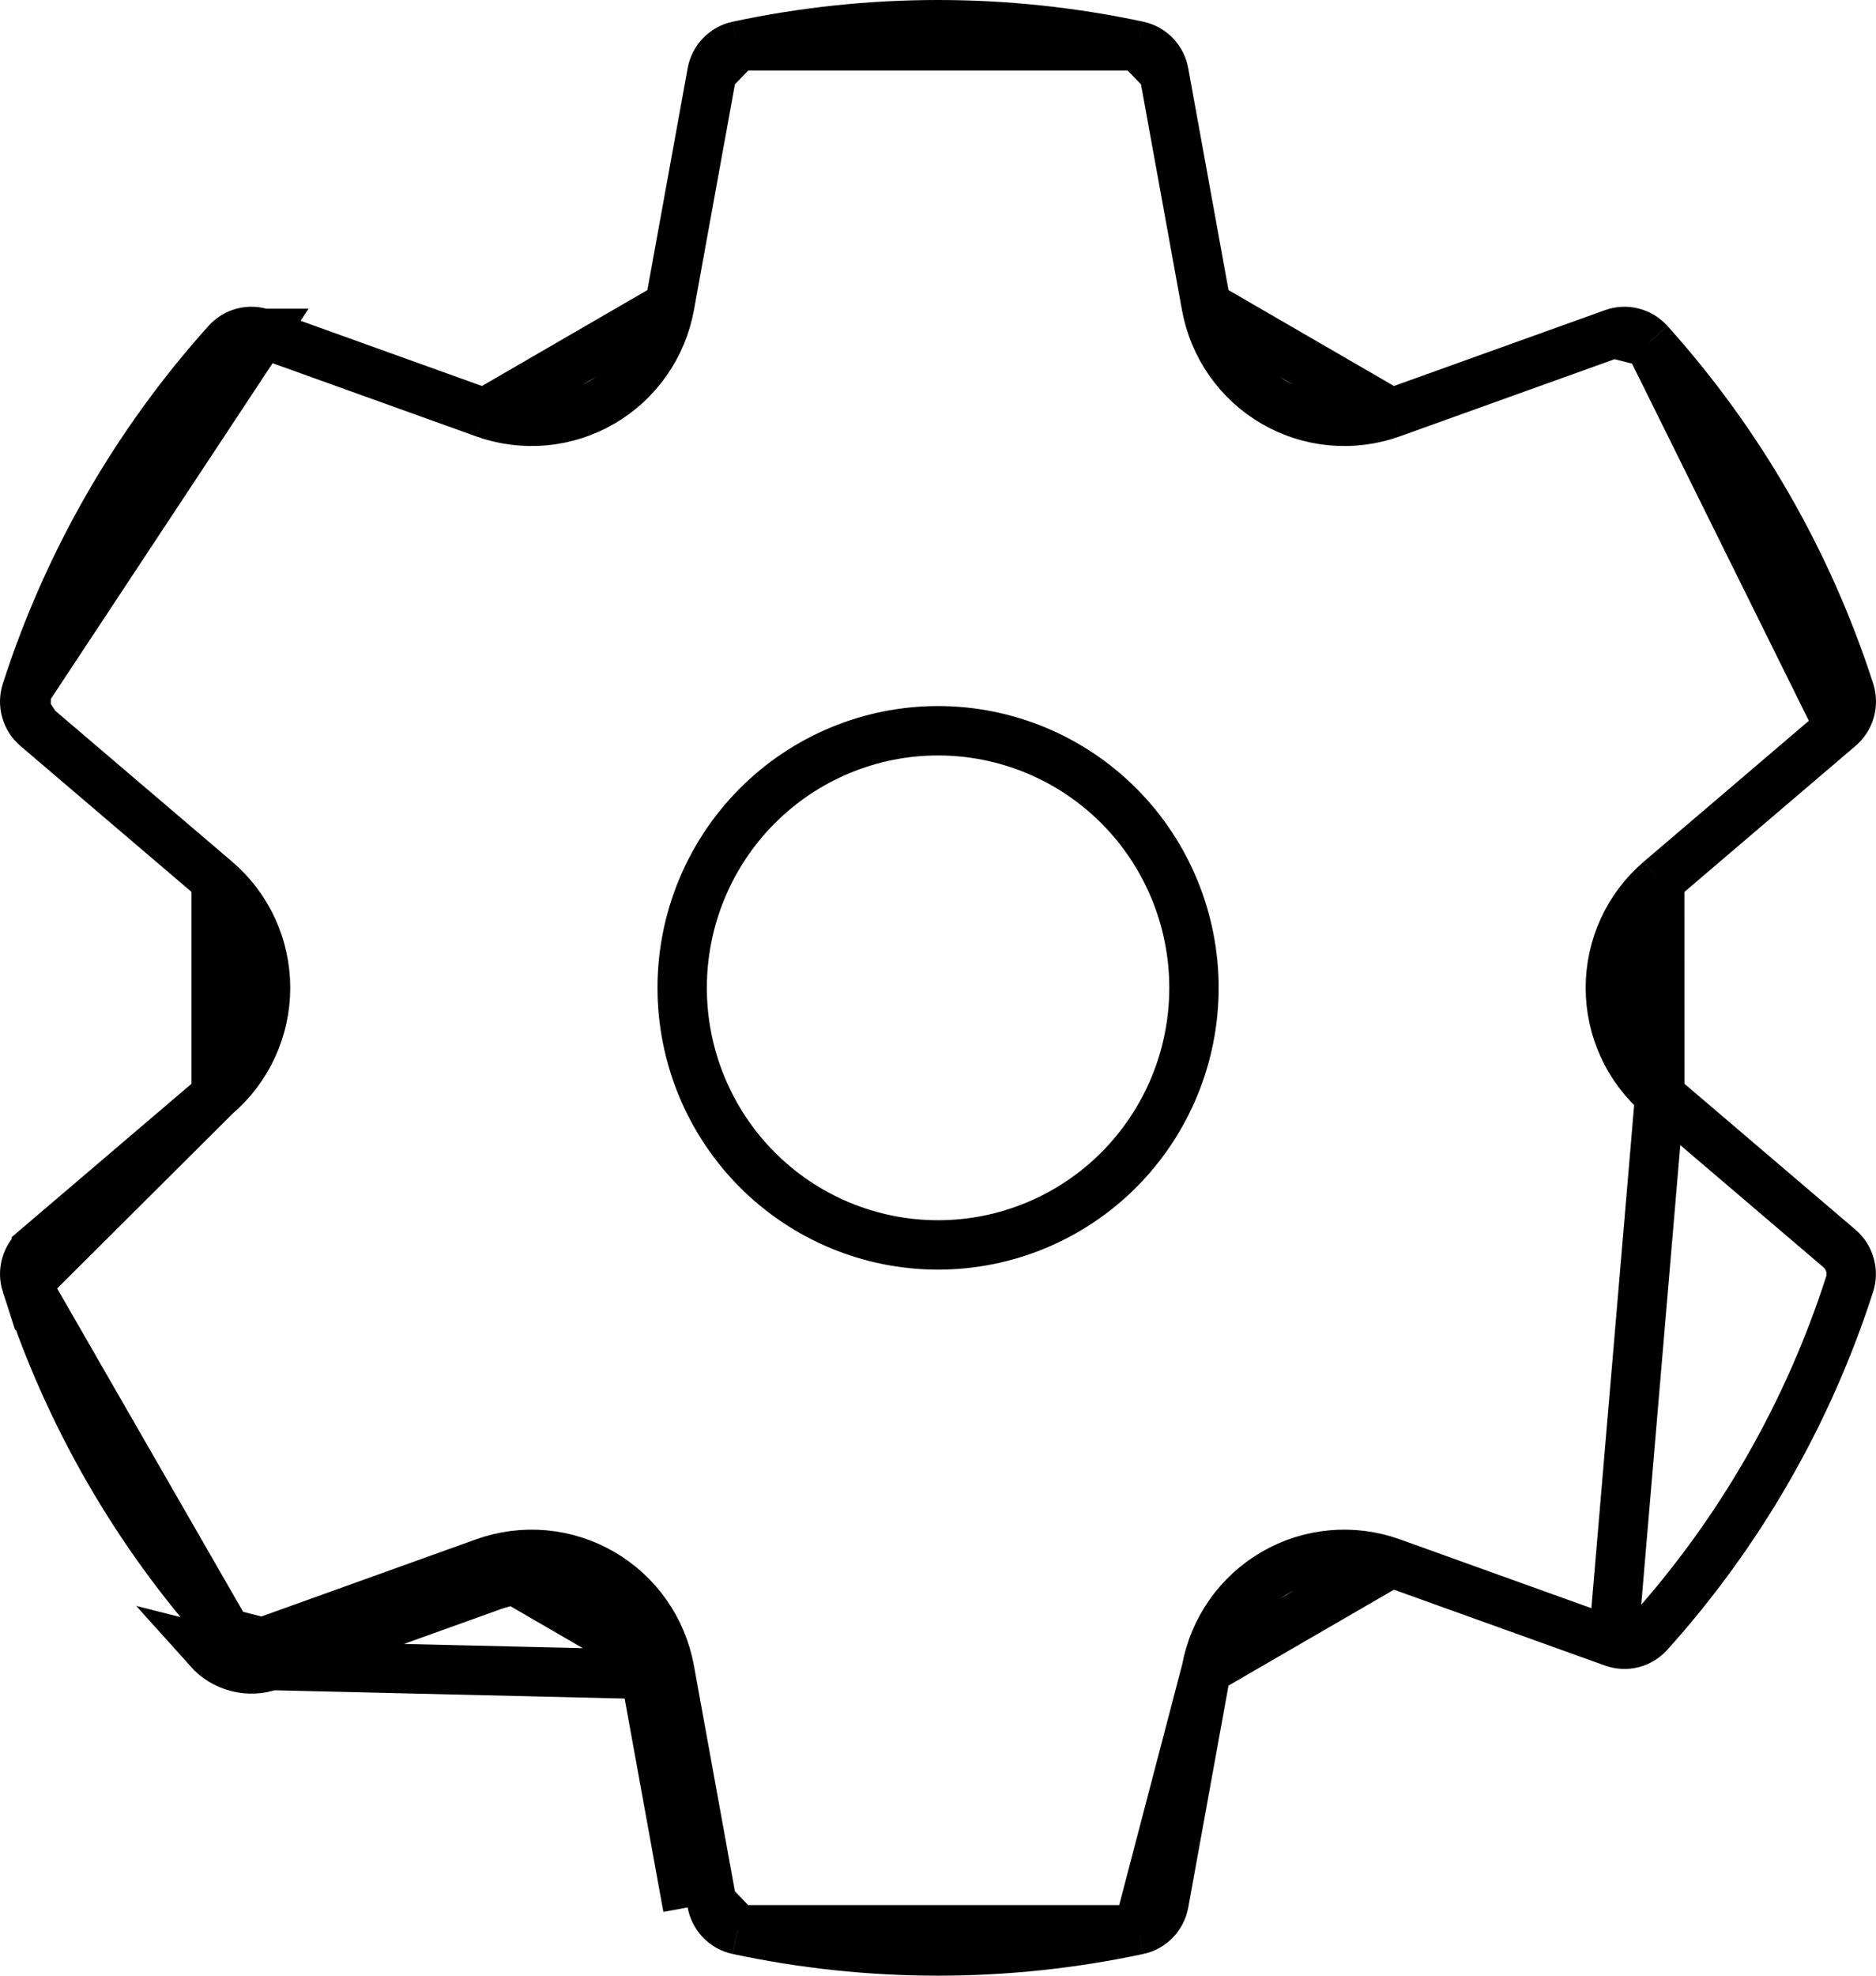 <svg width="38" height="40" viewBox="0 0 38 40" fill="none" xmlns="http://www.w3.org/2000/svg">
<path id="Vector" d="M5.321 6.75L5.32 6.75C5.195 6.705 5.06 6.698 4.931 6.73C4.803 6.762 4.686 6.832 4.597 6.931C2.761 8.972 1.376 11.379 0.533 13.996L5.321 6.75ZM5.321 6.75L9.812 8.364L9.812 8.364M5.321 6.75L9.812 8.364M9.812 8.364C10.2 8.503 10.614 8.556 11.025 8.519C11.436 8.481 11.833 8.355 12.19 8.148C12.547 7.941 12.855 7.658 13.092 7.32C13.329 6.982 13.49 6.597 13.564 6.19L13.564 6.19M9.812 8.364L13.564 6.19M13.564 6.19L14.421 1.471L14.421 1.47M13.564 6.19L14.421 1.47M14.421 1.47C14.445 1.337 14.508 1.215 14.601 1.119C14.694 1.023 14.812 0.957 14.942 0.929L14.942 0.929M14.421 1.47L14.942 0.929M14.942 0.929C17.617 0.357 20.381 0.357 23.056 0.929L23.056 0.929M14.942 0.929L23.056 0.929M23.056 0.929C23.186 0.957 23.305 1.023 23.398 1.119C23.49 1.215 23.553 1.337 23.577 1.47L23.577 1.471M23.056 0.929L23.577 1.471M23.577 1.471L24.434 6.19L24.434 6.19M23.577 1.471L24.434 6.19M24.434 6.19C24.508 6.597 24.669 6.982 24.906 7.32C25.143 7.658 25.451 7.941 25.808 8.148C26.165 8.355 26.562 8.481 26.973 8.519C27.384 8.556 27.798 8.503 28.186 8.364L28.186 8.364M24.434 6.19L28.186 8.364M28.186 8.364L32.68 6.75L32.68 6.75M28.186 8.364L32.68 6.75M32.68 6.75C32.805 6.705 32.94 6.698 33.069 6.731C33.197 6.763 33.314 6.834 33.403 6.933L33.404 6.934M32.68 6.75L33.404 6.934M33.404 6.934C35.239 8.973 36.624 11.38 37.468 13.996C37.508 14.124 37.511 14.261 37.474 14.39C37.437 14.519 37.363 14.634 37.261 14.721L37.261 14.721M33.404 6.934L37.261 14.721M37.261 14.721L33.62 17.827L33.619 17.827M37.261 14.721L33.619 17.827M33.619 17.827C33.306 18.095 33.053 18.428 32.881 18.803C32.708 19.178 32.619 19.587 32.619 20C32.619 20.413 32.708 20.821 32.881 21.197C33.053 21.572 33.306 21.905 33.619 22.173L33.62 22.173M33.619 17.827L33.62 22.173M33.62 22.173L37.261 25.278C37.362 25.365 37.436 25.48 37.472 25.609C37.509 25.738 37.507 25.876 37.465 26.003C36.622 28.62 35.237 31.028 33.401 33.068C33.312 33.167 33.196 33.237 33.067 33.27C32.938 33.302 32.803 33.295 32.678 33.25L32.678 33.25M33.62 22.173L32.678 33.25M13.072 33.899L13.929 38.619L13.072 33.899ZM13.072 33.899C13.011 33.564 12.878 33.245 12.683 32.967C12.487 32.688 12.233 32.455 11.939 32.285C11.645 32.114 11.318 32.01 10.98 31.979C10.642 31.948 10.301 31.992 9.981 32.106L5.49 33.72M13.072 33.899L5.49 33.72M32.678 33.25L28.186 31.636L28.186 31.636M32.678 33.25L28.186 31.636M28.186 31.636C27.798 31.497 27.384 31.444 26.973 31.481C26.562 31.518 26.165 31.645 25.808 31.852C25.451 32.059 25.143 32.341 24.906 32.679C24.669 33.017 24.508 33.403 24.434 33.81L24.434 33.81M28.186 31.636L24.434 33.81M24.434 33.81L23.577 38.531C23.553 38.663 23.49 38.785 23.397 38.881C23.305 38.977 23.186 39.043 23.056 39.071L23.056 39.071M24.434 33.81L23.056 39.071M23.056 39.071C20.381 39.643 17.617 39.643 14.943 39.071L14.942 39.071M23.056 39.071L14.942 39.071M14.942 39.071C14.812 39.043 14.694 38.977 14.601 38.881C14.508 38.785 14.445 38.662 14.421 38.53L14.421 38.529M14.942 39.071L14.421 38.529M14.421 38.529L13.564 33.81L13.564 33.81M14.421 38.529L13.564 33.81M13.564 33.81C13.49 33.403 13.329 33.017 13.092 32.679C12.855 32.341 12.547 32.059 12.19 31.852C11.833 31.645 11.436 31.518 11.025 31.481C10.614 31.444 10.2 31.497 9.812 31.636L9.812 31.636M13.564 33.81L9.812 31.636M9.812 31.636L5.321 33.25L5.32 33.25M9.812 31.636L5.32 33.25M5.32 33.25C5.195 33.295 5.06 33.301 4.932 33.269C4.803 33.236 4.687 33.166 4.597 33.067L4.597 33.066M5.32 33.25L4.597 33.066M4.597 33.066C2.761 31.027 1.376 28.62 0.533 26.003L4.597 33.066ZM4.379 22.173L4.379 22.173L0.737 25.278C0.737 25.278 0.737 25.279 0.737 25.279C0.636 25.365 0.562 25.48 0.526 25.609C0.489 25.738 0.492 25.876 0.533 26.003L4.379 22.173ZM4.379 22.173C4.693 21.905 4.945 21.572 5.117 21.197C5.29 20.821 5.379 20.413 5.379 20C5.379 19.587 5.29 19.178 5.117 18.803C4.945 18.428 4.693 18.095 4.379 17.827L4.379 17.827M4.379 22.173L4.379 17.827M4.379 17.827L0.737 14.721M4.379 17.827L0.737 14.721M5.49 33.72C5.271 33.799 5.034 33.811 4.809 33.754C4.584 33.697 4.381 33.574 4.225 33.4L5.49 33.72ZM0.737 14.721C0.737 14.721 0.737 14.721 0.737 14.721M0.737 14.721L0.737 14.721M0.737 14.721C0.636 14.635 0.562 14.52 0.526 14.391M0.737 14.721L0.526 14.391M0.526 14.391C0.489 14.261 0.492 14.124 0.533 13.996L0.526 14.391ZM14.838 0.442L14.838 0.442L14.838 0.442ZM13.818 20C13.818 21.38 14.364 22.703 15.335 23.68C16.307 24.656 17.626 25.205 19.001 25.205C20.377 25.205 21.696 24.656 22.668 23.68C23.639 22.703 24.185 21.38 24.185 20C24.185 18.62 23.639 17.296 22.668 16.32C21.696 15.344 20.377 14.795 19.001 14.795C17.626 14.795 16.307 15.344 15.335 16.32C14.364 17.296 13.818 18.62 13.818 20Z" stroke="black"/>
</svg>

